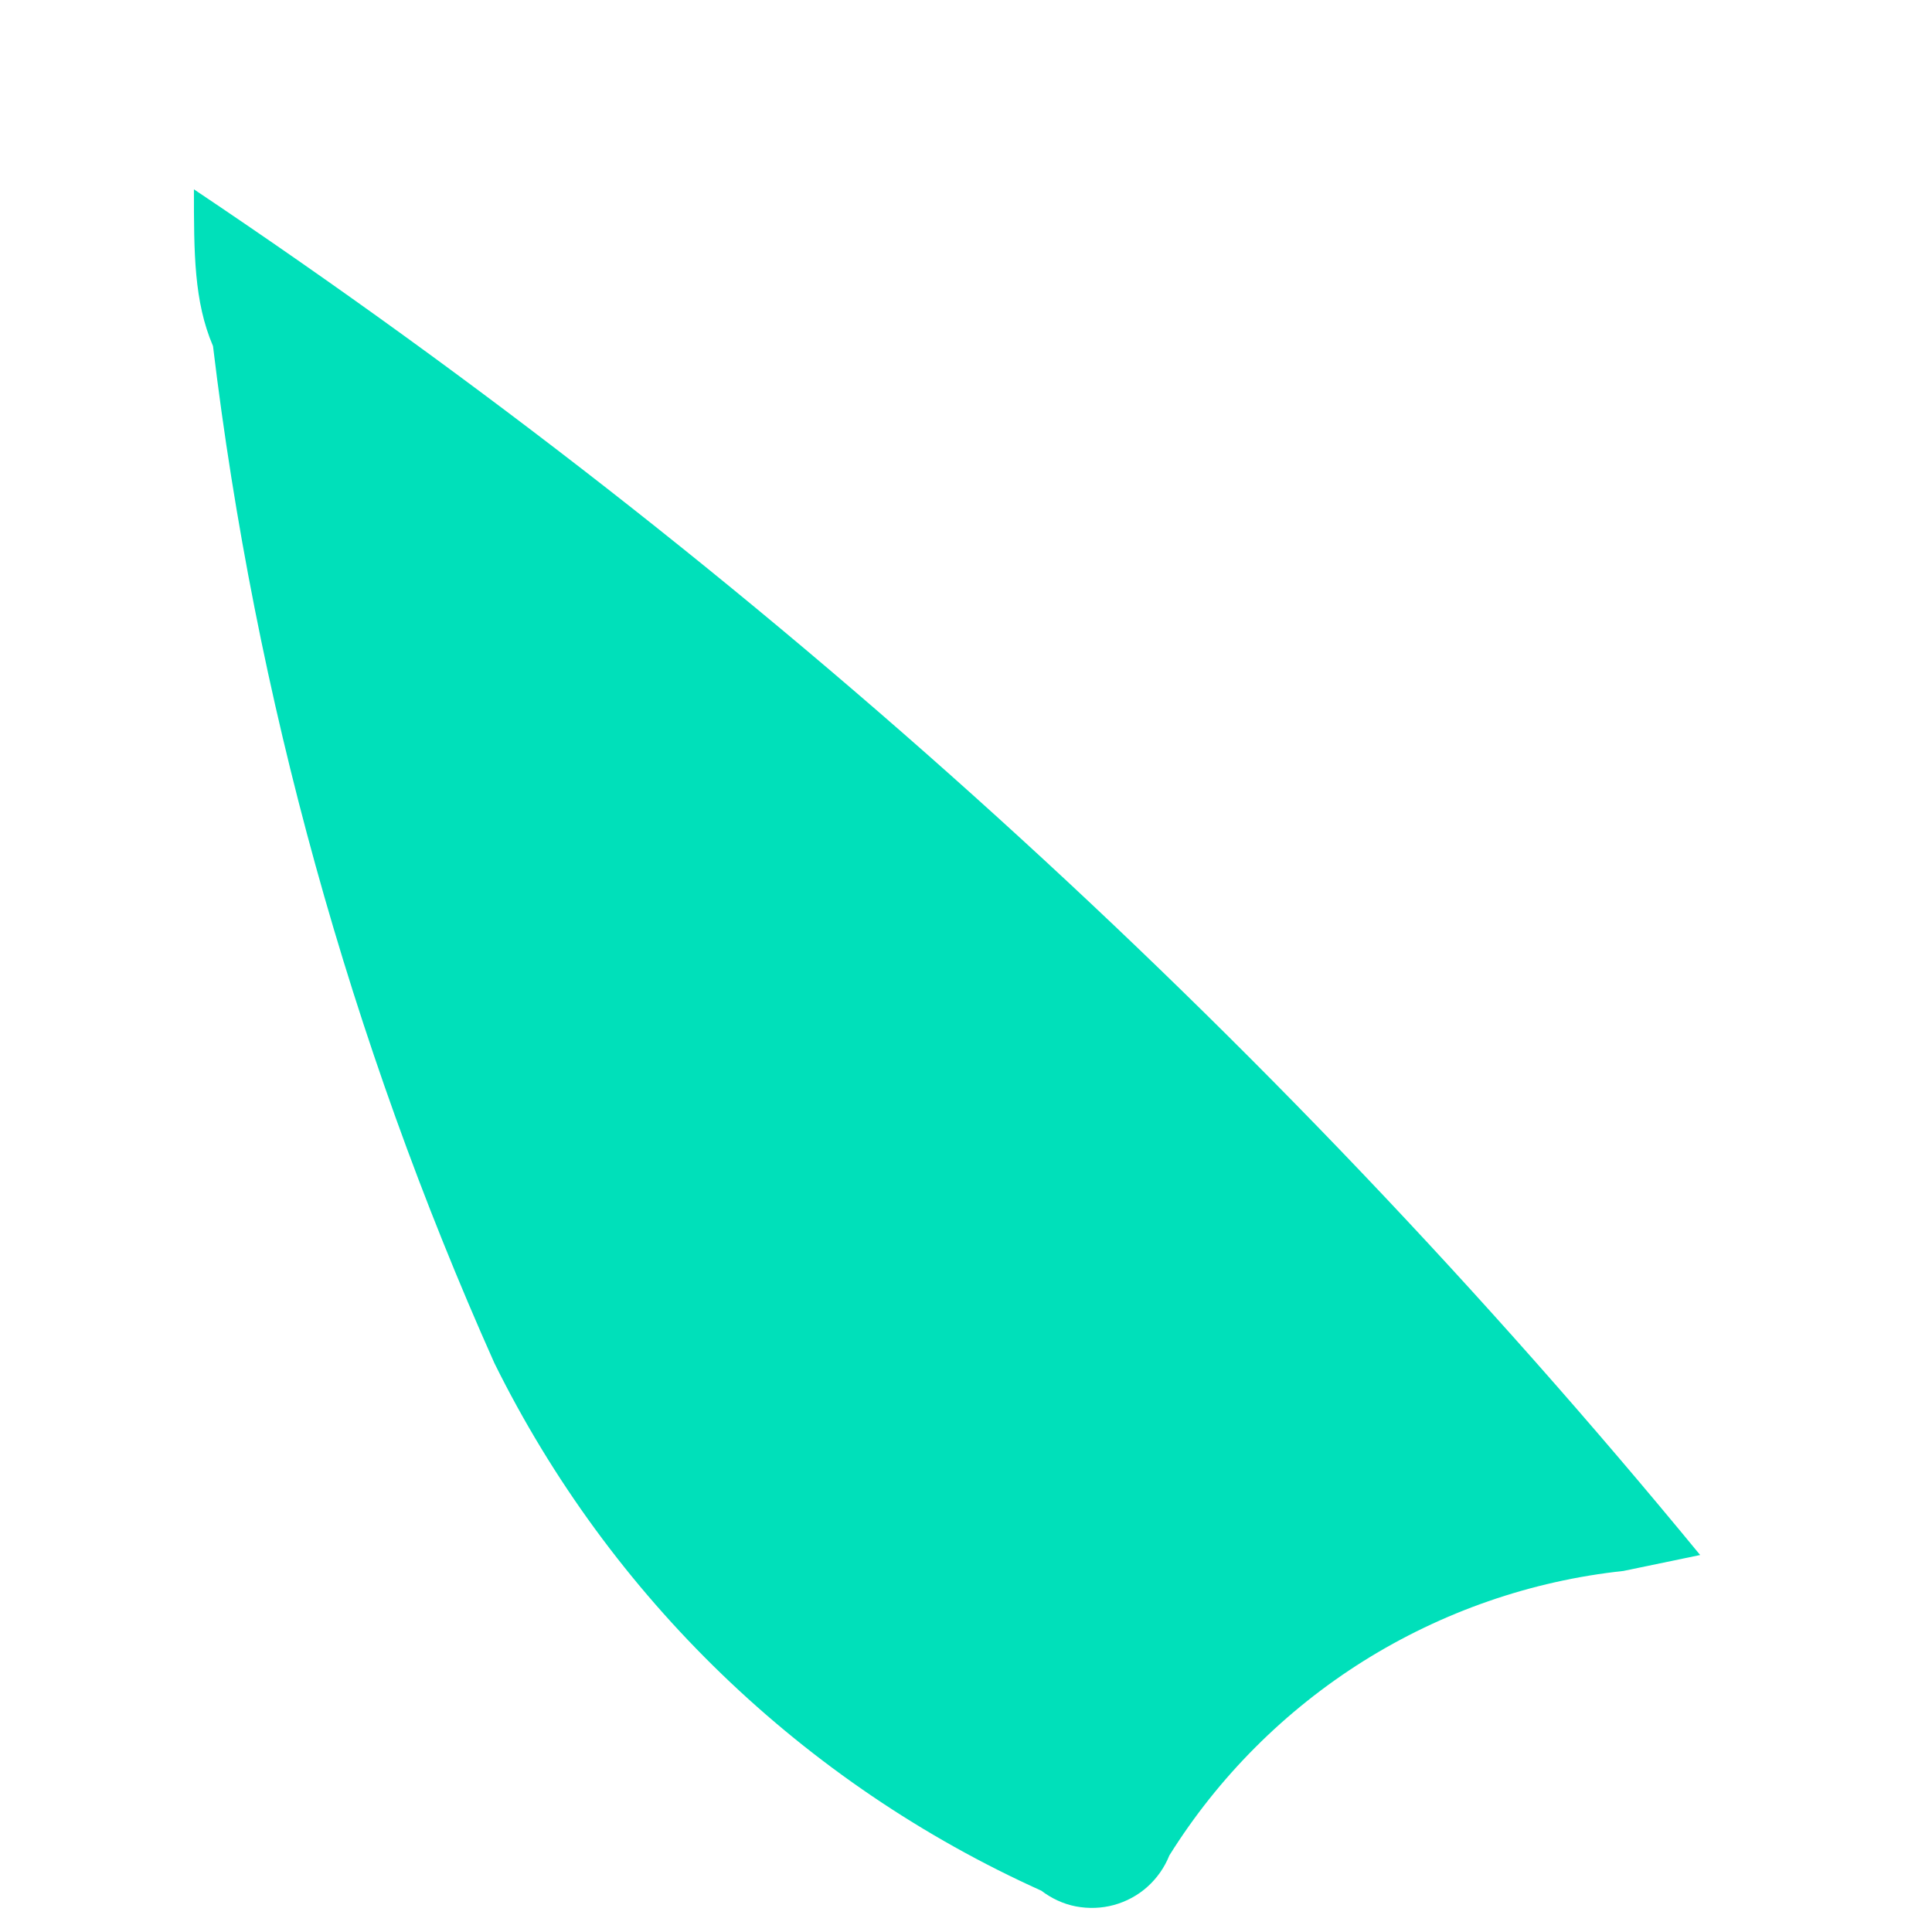 <?xml version="1.0" encoding="UTF-8" standalone="no"?><svg width='8' height='8' viewBox='0 0 8 8' fill='none' xmlns='http://www.w3.org/2000/svg'>
<path d='M2.047 5.644C2.526 6.613 3.327 7.385 4.312 7.829C4.354 7.861 4.403 7.884 4.455 7.894C4.508 7.904 4.562 7.902 4.613 7.888C4.664 7.874 4.712 7.848 4.751 7.813C4.791 7.777 4.822 7.733 4.842 7.683C5.045 7.358 5.321 7.082 5.646 6.878C5.972 6.674 6.34 6.546 6.722 6.505L7.04 6.439C5.249 4.259 3.147 2.354 0.803 0.784C0.803 1.049 0.803 1.248 0.882 1.433C1.057 2.887 1.45 4.307 2.047 5.644Z' fill='#00E0BA'/>
</svg>
